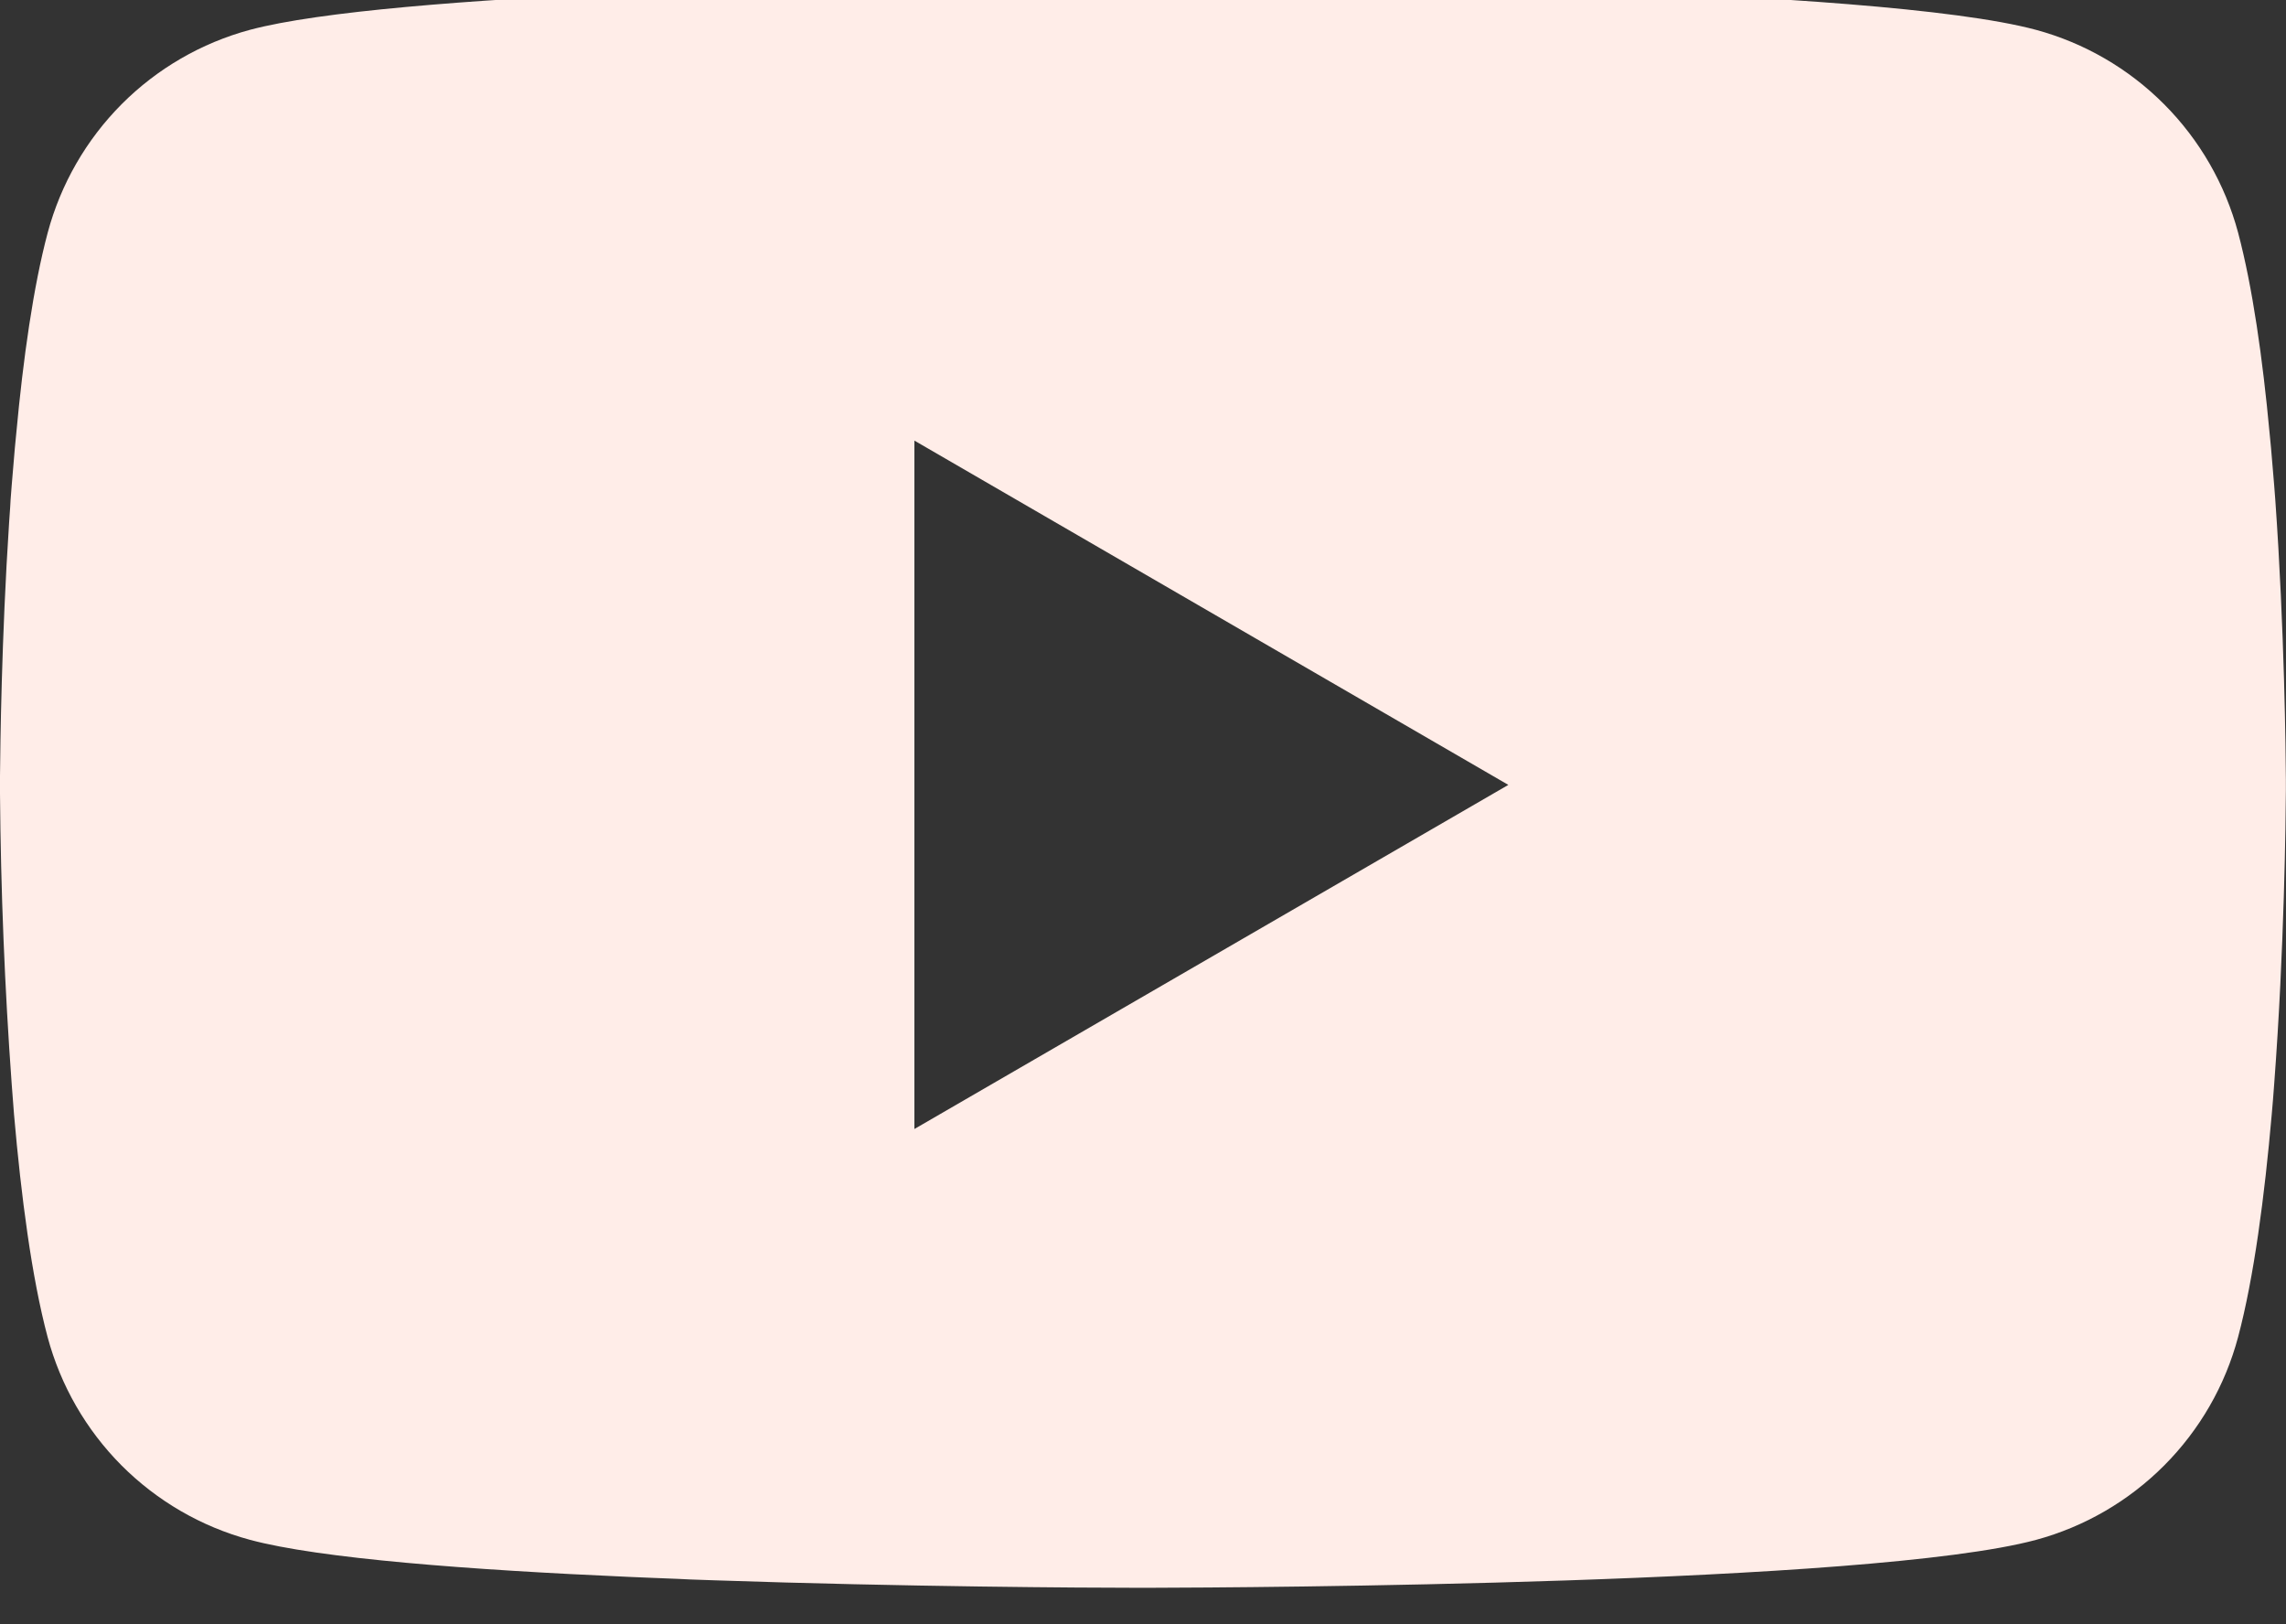 <svg width="38" height="27" viewBox="0 0 38 27" fill="none" xmlns="http://www.w3.org/2000/svg">
<rect x="0" y="0" width="38" height="27" fill="#333333" stroke="none"/>
<path d="M19.121 -0.3H19.332C21.285 -0.293 31.177 -0.222 33.844 0.496C34.65 0.714 35.385 1.141 35.974 1.733C36.564 2.325 36.988 3.061 37.204 3.868C37.444 4.771 37.613 5.965 37.727 7.198L37.751 7.445L37.803 8.062L37.822 8.309C37.976 10.48 37.995 12.513 37.998 12.957V13.135C37.995 13.596 37.974 15.767 37.803 18.028L37.784 18.277L37.763 18.524C37.644 19.883 37.468 21.232 37.204 22.224C36.989 23.032 36.565 23.768 35.975 24.36C35.385 24.952 34.65 25.379 33.844 25.597C31.089 26.338 20.617 26.39 19.166 26.393H18.829C18.095 26.393 15.06 26.378 11.877 26.269L11.474 26.255L11.267 26.245L10.861 26.229L10.455 26.212C7.819 26.096 5.308 25.908 4.152 25.595C3.345 25.377 2.61 24.95 2.02 24.359C1.431 23.767 1.007 23.031 0.791 22.224C0.527 21.234 0.351 19.883 0.233 18.524L0.214 18.275L0.195 18.028C0.078 16.419 0.013 14.806 0 13.192L0 12.9C0.005 12.39 0.024 10.625 0.152 8.677L0.169 8.433L0.176 8.309L0.195 8.062L0.247 7.445L0.271 7.198C0.385 5.965 0.553 4.768 0.793 3.868C1.009 3.061 1.433 2.324 2.022 1.732C2.612 1.14 3.347 0.714 4.154 0.496C5.311 0.187 7.821 -0.003 10.457 -0.122L10.861 -0.139L11.269 -0.153L11.474 -0.16L11.88 -0.177C14.14 -0.249 16.401 -0.29 18.663 -0.298H19.121V-0.3ZM15.2 7.324V18.767L25.073 13.047L15.2 7.324Z" fill="#FFEDE8"/>
</svg>
